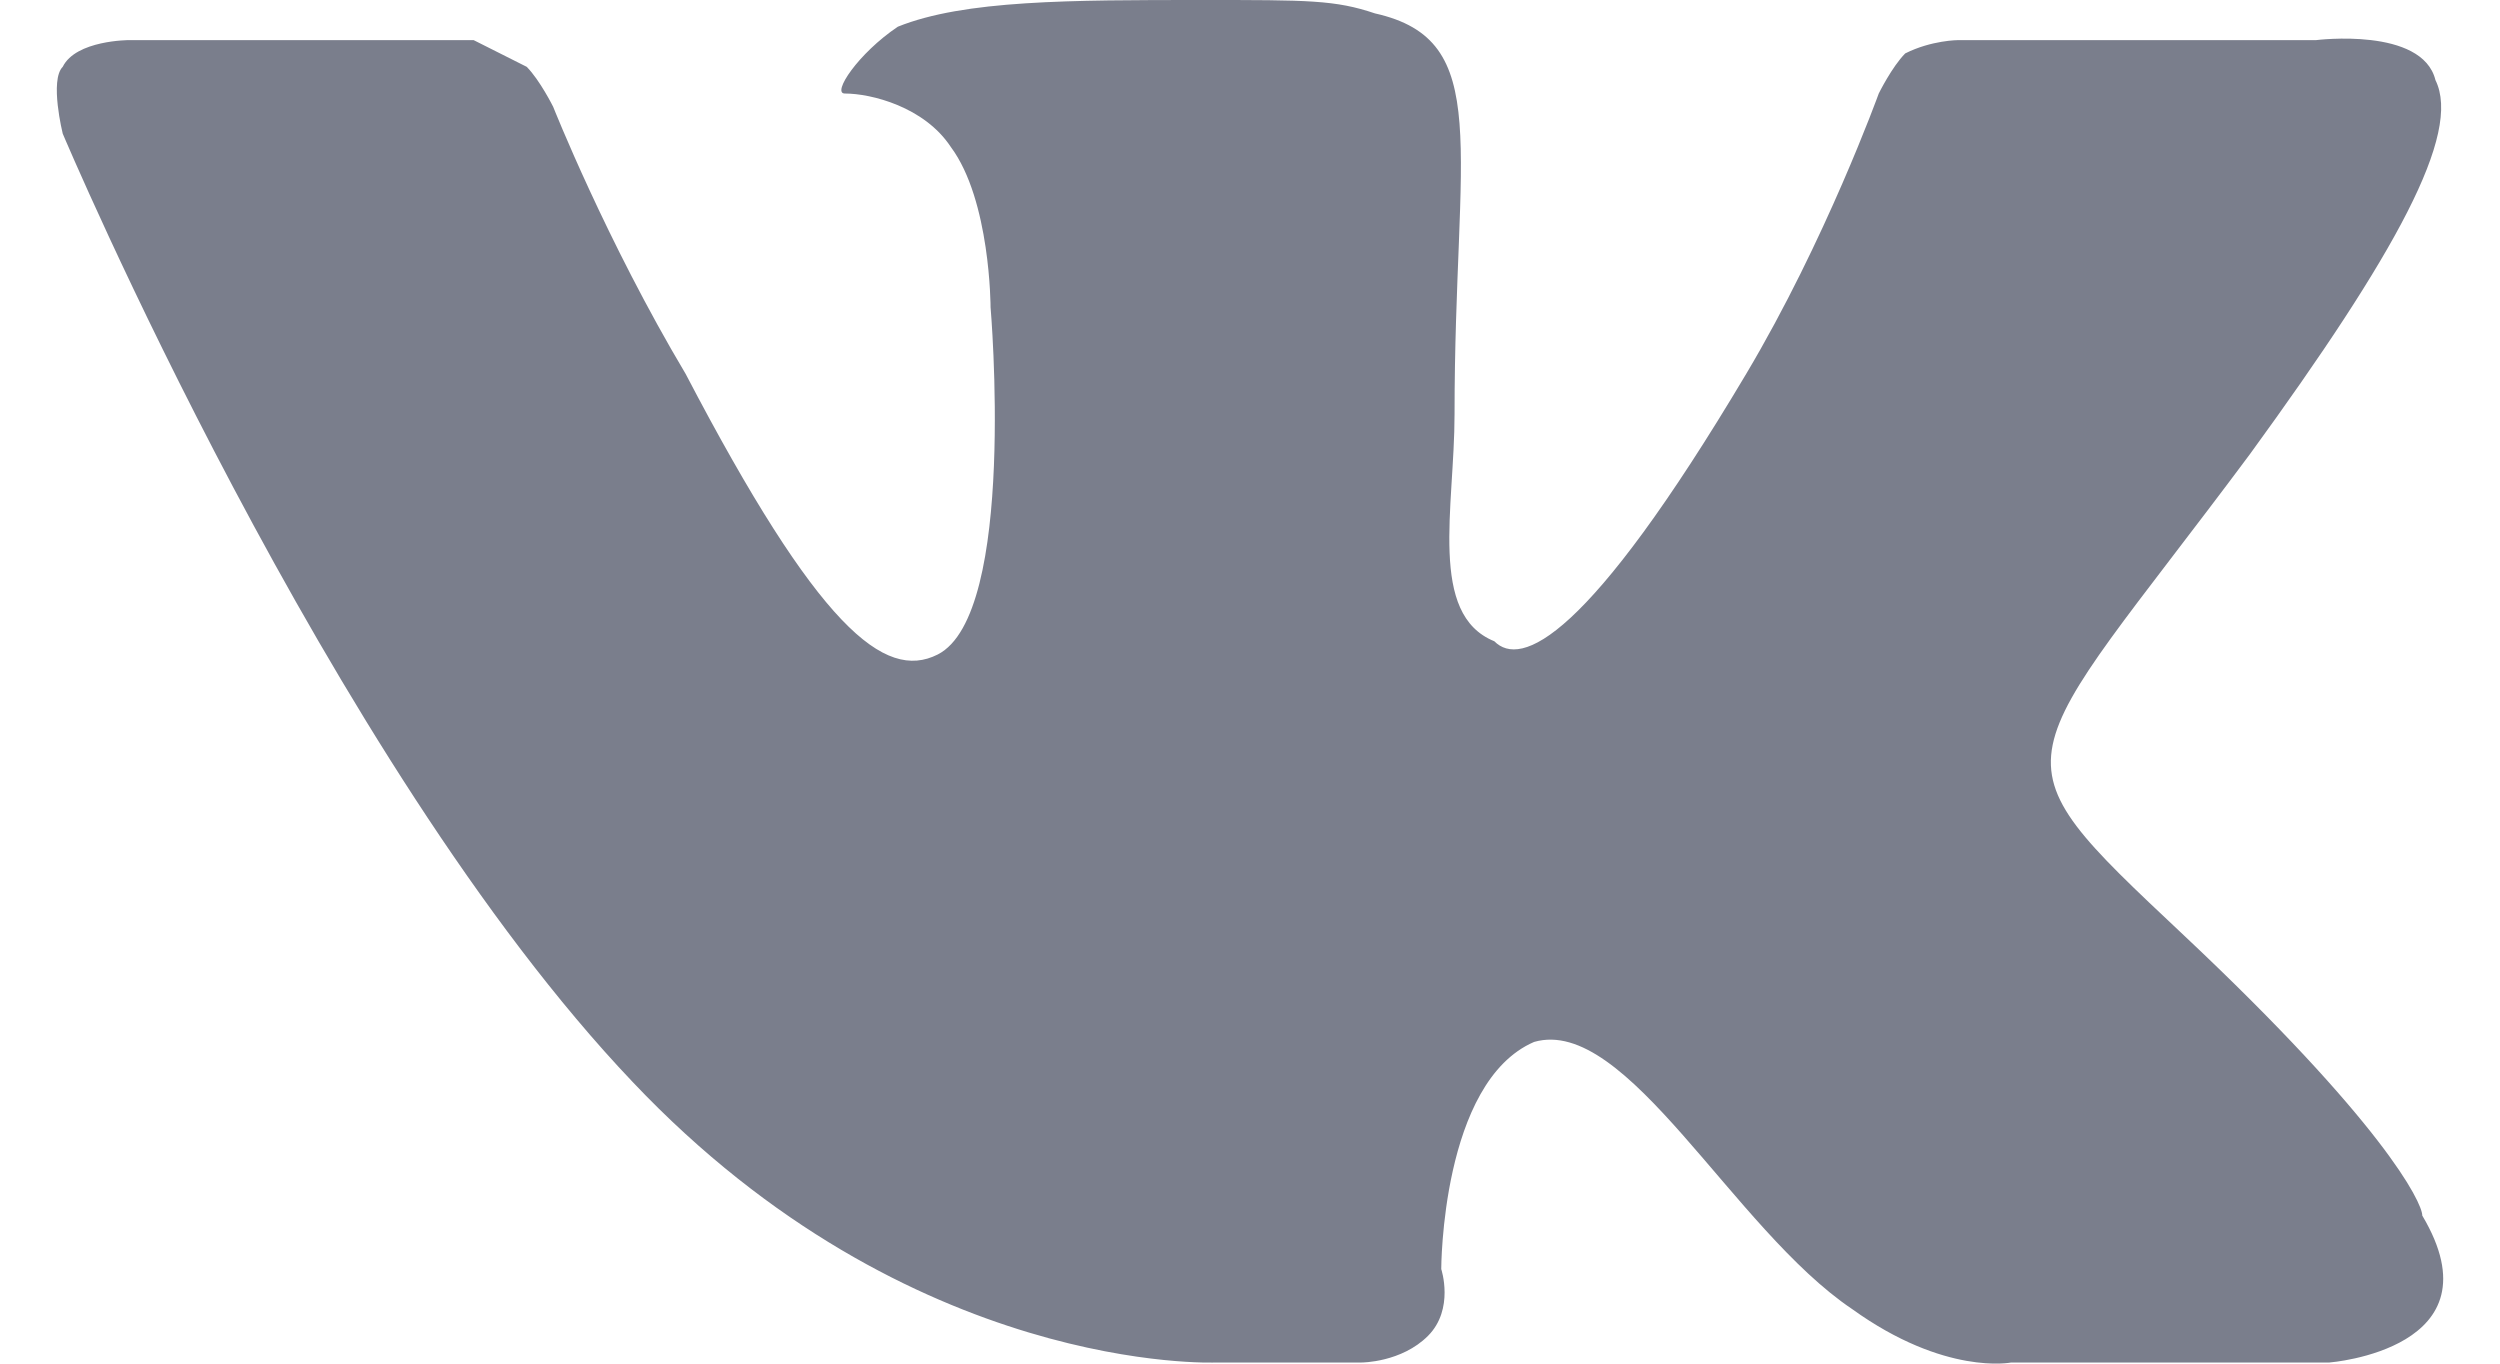 <svg width="22" height="12" viewBox="0 0 22 12" fill="none" xmlns="http://www.w3.org/2000/svg">
<path fill-rule="evenodd" clip-rule="evenodd" d="M10.7 11.99H11.983C11.983 11.99 12.333 11.99 12.567 11.755C12.8 11.52 12.683 11.168 12.683 11.168C12.683 11.168 12.683 9.522 13.5 9.169C14.316 8.934 15.25 10.815 16.299 11.52C17.116 12.108 17.699 11.99 17.699 11.99H20.499C20.499 11.99 22.015 11.873 21.316 10.697C21.316 10.58 20.965 9.874 19.216 8.229C17.466 6.583 17.699 6.818 19.799 3.997C21.082 2.234 21.665 1.176 21.432 0.705C21.316 0.235 20.382 0.353 20.382 0.353H17.233C17.233 0.353 16.999 0.353 16.766 0.47C16.649 0.588 16.533 0.823 16.533 0.823C16.533 0.823 16.066 2.116 15.366 3.291C13.966 5.643 13.383 5.878 13.15 5.643C12.567 5.407 12.8 4.467 12.8 3.644C12.8 1.293 13.15 0.353 12.1 0.118C11.75 4.46677e-07 11.517 0 10.584 0C9.417 0 8.484 8.93355e-07 7.901 0.235C7.551 0.47 7.318 0.823 7.434 0.823C7.667 0.823 8.134 0.94 8.367 1.293C8.717 1.763 8.717 2.704 8.717 2.704C8.717 2.704 8.951 5.407 8.251 5.76C7.784 5.995 7.201 5.525 6.034 3.291C5.334 2.116 4.868 0.94 4.868 0.94C4.868 0.94 4.751 0.705 4.635 0.588C4.401 0.47 4.168 0.353 4.168 0.353H1.135C1.135 0.353 0.668 0.353 0.552 0.588C0.435 0.705 0.552 1.176 0.552 1.176C0.552 1.176 2.885 6.701 5.568 9.522C8.017 12.108 10.7 11.99 10.7 11.99Z" fill="#7A7E8C"/>
</svg>
